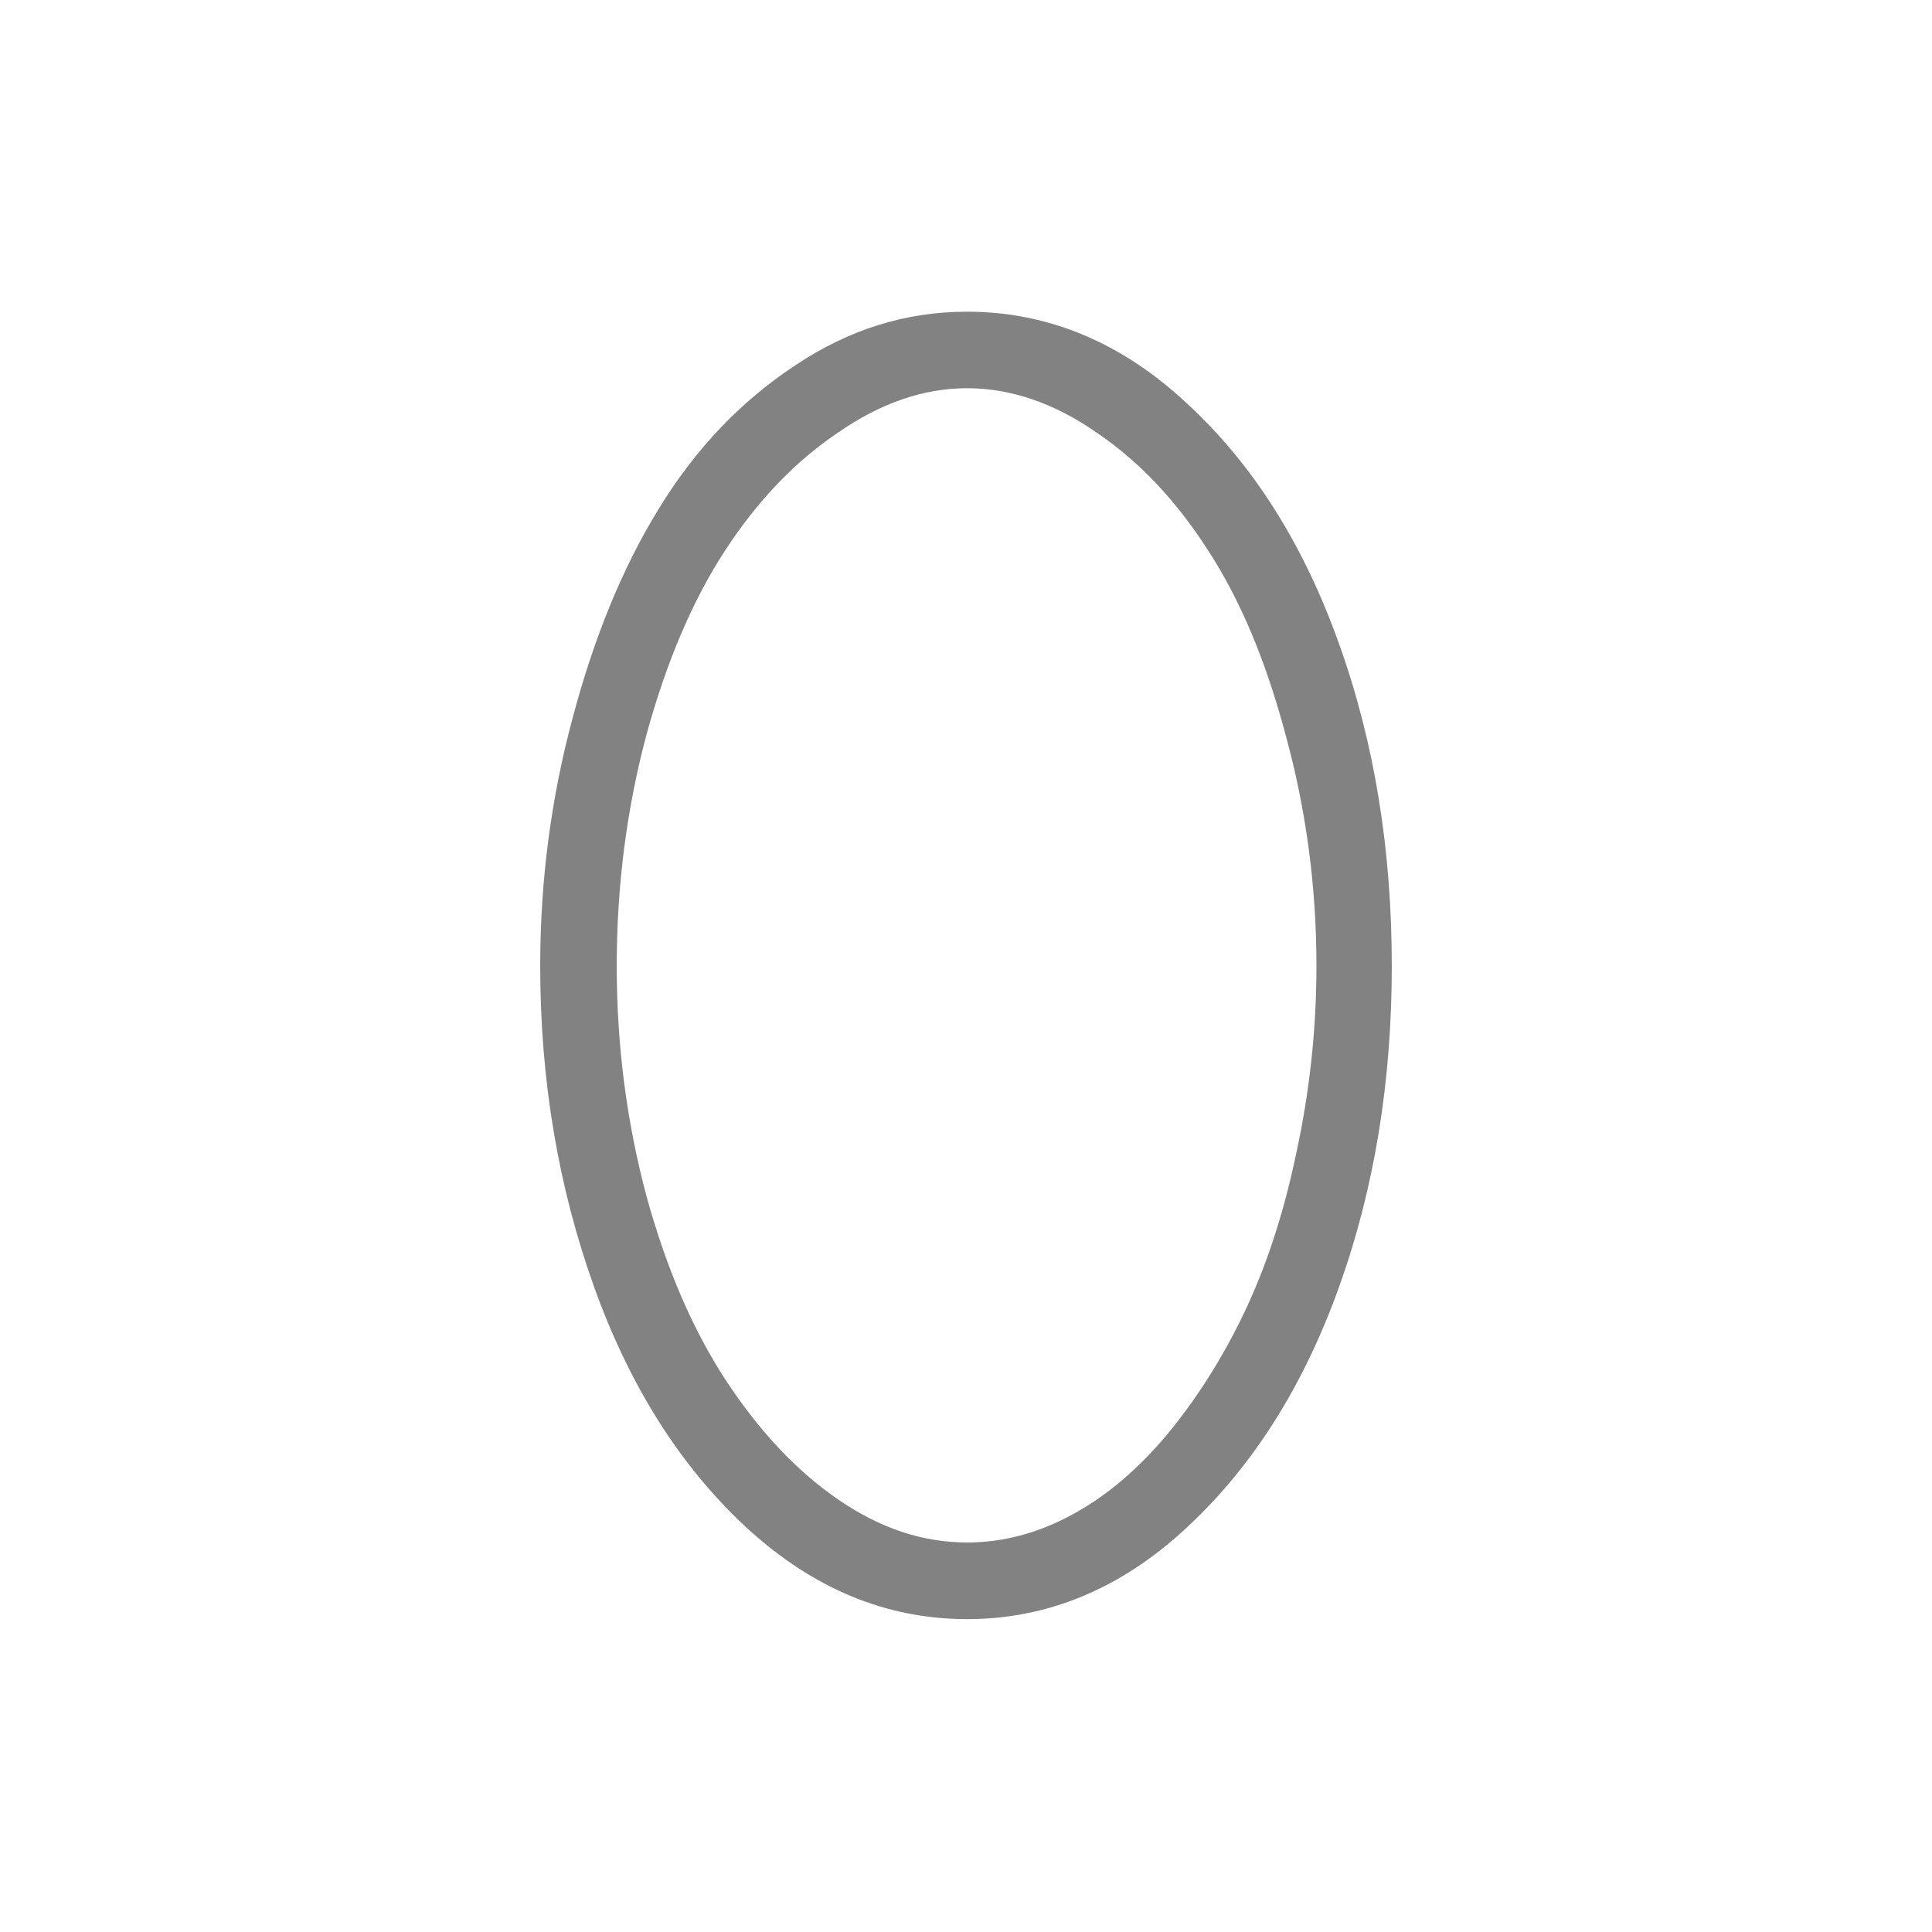 <?xml version="1.0" encoding="UTF-8" standalone="no"?>
<svg
   xmlns:dc="http://purl.org/dc/elements/1.1/"
   xmlns:cc="http://creativecommons.org/ns#"
   xmlns:rdf="http://www.w3.org/1999/02/22-rdf-syntax-ns#"
   xmlns:svg="http://www.w3.org/2000/svg"
   xmlns="http://www.w3.org/2000/svg"
   xmlns:sodipodi="http://sodipodi.sourceforge.net/DTD/sodipodi-0.dtd"
   xmlns:inkscape="http://www.inkscape.org/namespaces/inkscape"
   width="18mm"
   height="18mm"
   viewBox="0 0 18 18"
   version="1.1"
   id="svg10654"
   inkscape:version="1.0.2 (e86c870879, 2021-01-15)"
   sodipodi:docname="g0.svg">
  <defs
     id="defs10648">
    <linearGradient
       id="linearGradient3778">
      <stop
         style="stop-color:#e9b515;stop-opacity:1;"
         offset="0"
         id="stop3780" />
      <stop
         id="stop3786"
         offset="0.809"
         style="stop-color:#eec64b;stop-opacity:1;" />
      <stop
         style="stop-color:#ffffff;stop-opacity:1;"
         offset="1"
         id="stop3782" />
    </linearGradient>
  </defs>
  <sodipodi:namedview
     id="base"
     pagecolor="#ffffff"
     bordercolor="#666666"
     borderopacity="1.0"
     inkscape:pageopacity="0.0"
     inkscape:pageshadow="2"
     inkscape:zoom="5.6"
     inkscape:cx="14.413334"
     inkscape:cy="17.303872"
     inkscape:document-units="mm"
     inkscape:current-layer="layer1"
     inkscape:document-rotation="0"
     showgrid="false"
     inkscape:snap-smooth-nodes="true"
     inkscape:snap-page="true"
     inkscape:snap-object-midpoints="true"
     inkscape:window-width="1364"
     inkscape:window-height="750"
     inkscape:window-x="1"
     inkscape:window-y="17"
     inkscape:window-maximized="0" />
  <g
     inkscape:label="Layer 1"
     inkscape:groupmode="layer"
     id="layer1">
    <path
       id="path11508"
       style="fill:#828282;fill-opacity:1;stroke:none;stroke-width:0.265"
       d="M 9.011,2.904 C 8.44,2.904 7.908,3.069 7.406,3.406 6.904,3.737 6.478,4.182 6.136,4.743 5.794,5.298 5.531,5.951 5.334,6.693 5.136,7.43 5.033,8.199 5.033,9 c 0,1.068 0.17,2.063 0.501,2.987 0.331,0.924 0.801,1.669 1.415,2.24 0.619,0.571 1.303,0.858 2.062,0.858 0.753,0 1.442,-0.287 2.051,-0.858 0.614,-0.571 1.084,-1.316 1.415,-2.24 0.331,-0.924 0.49,-1.919 0.49,-2.987 C 12.967,7.927 12.808,6.926 12.477,6.002 12.146,5.073 11.676,4.328 11.062,3.762 10.453,3.191 9.764,2.904 9.011,2.904 Z m 0,0.713 c 0.406,0 0.814,0.14 1.204,0.412 0.395,0.267 0.737,0.628 1.036,1.092 0.304,0.465 0.543,1.038 0.724,1.716 0.187,0.678 0.29,1.398 0.29,2.162 -10e-6,0.609 -0.067,1.189 -0.189,1.75 -0.117,0.561 -0.282,1.061 -0.49,1.493 -0.208,0.433 -0.452,0.811 -0.724,1.137 -0.272,0.32 -0.56,0.565 -0.88,0.736 -0.315,0.171 -0.644,0.256 -0.97,0.256 -0.411,0 -0.808,-0.129 -1.204,-0.401 C 7.412,13.698 7.064,13.32 6.76,12.856 6.456,12.391 6.211,11.824 6.025,11.151 5.843,10.473 5.746,9.758 5.746,9 c 0,-0.764 0.097,-1.484 0.279,-2.162 C 6.211,6.16 6.456,5.586 6.76,5.122 7.064,4.657 7.412,4.297 7.808,4.03 8.203,3.757 8.6,3.617 9.011,3.617 Z" />
  </g>
</svg>
